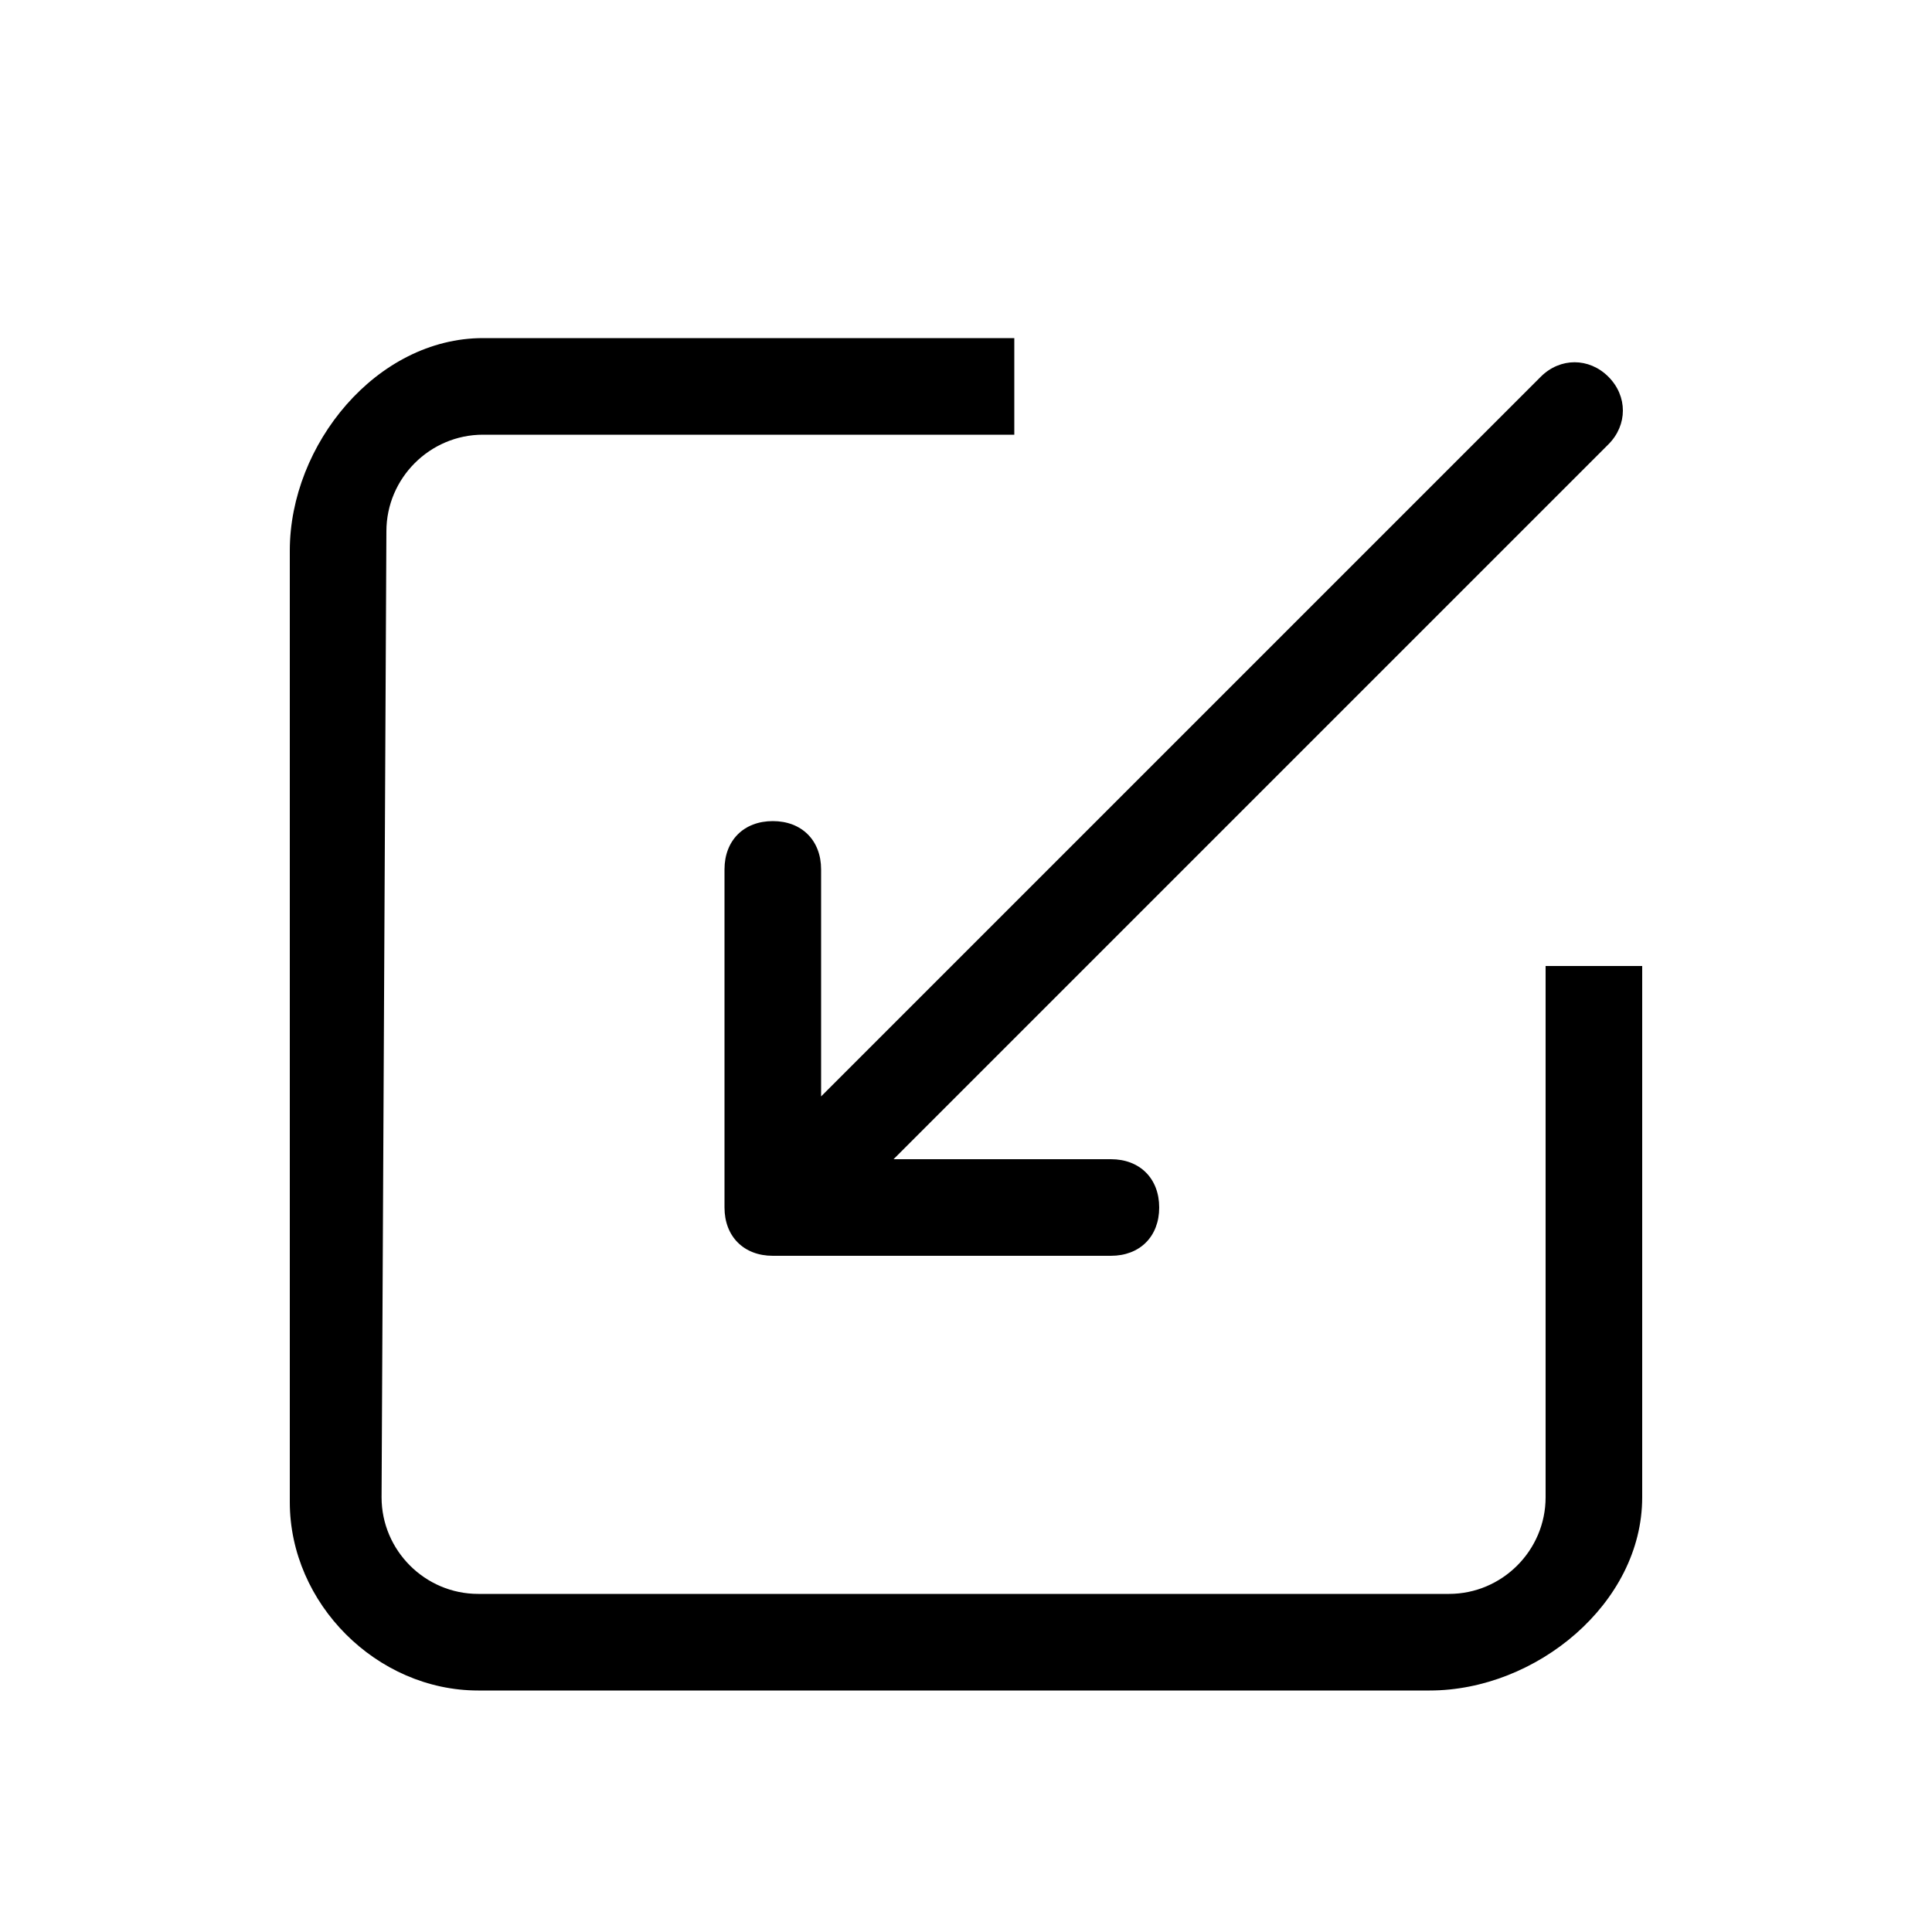 <?xml version="1.0" standalone="no"?><!DOCTYPE svg PUBLIC "-//W3C//DTD SVG 1.1//EN" "http://www.w3.org/Graphics/SVG/1.1/DTD/svg11.dtd"><svg t="1634979286427" class="icon" viewBox="0 0 1024 1024" version="1.1" xmlns="http://www.w3.org/2000/svg" p-id="19331" xmlns:xlink="http://www.w3.org/1999/xlink" width="200" height="200"><defs><style type="text/css"></style></defs><path d="M819.2 512v281.6c0 28.16-23.04 51.2-51.2 51.2H253.44c-28.16 0-51.2-23.04-51.2-51.2L204.8 281.6c0-28.16 23.04-51.2 51.2-51.2h281.6V179.2H256c-56.32 0-102.4 56.32-102.4 112.64v504.32C153.6 849.92 199.68 896 253.44 896h504.32c56.32 0 112.64-46.08 112.64-102.4V512h-51.2z m-384-51.2c0-15.36-10.24-25.6-25.6-25.6s-25.6 10.24-25.6 25.6v179.2c0 15.36 10.24 25.6 25.6 25.6h179.2c15.36 0 25.6-10.24 25.6-25.6s-10.24-25.6-25.6-25.6h-115.2L852.48 235.52c10.24-10.24 10.24-25.6 0-35.84-10.24-10.24-25.6-10.24-35.84 0L435.2 581.12V460.8z" p-id="19332"></path></svg>